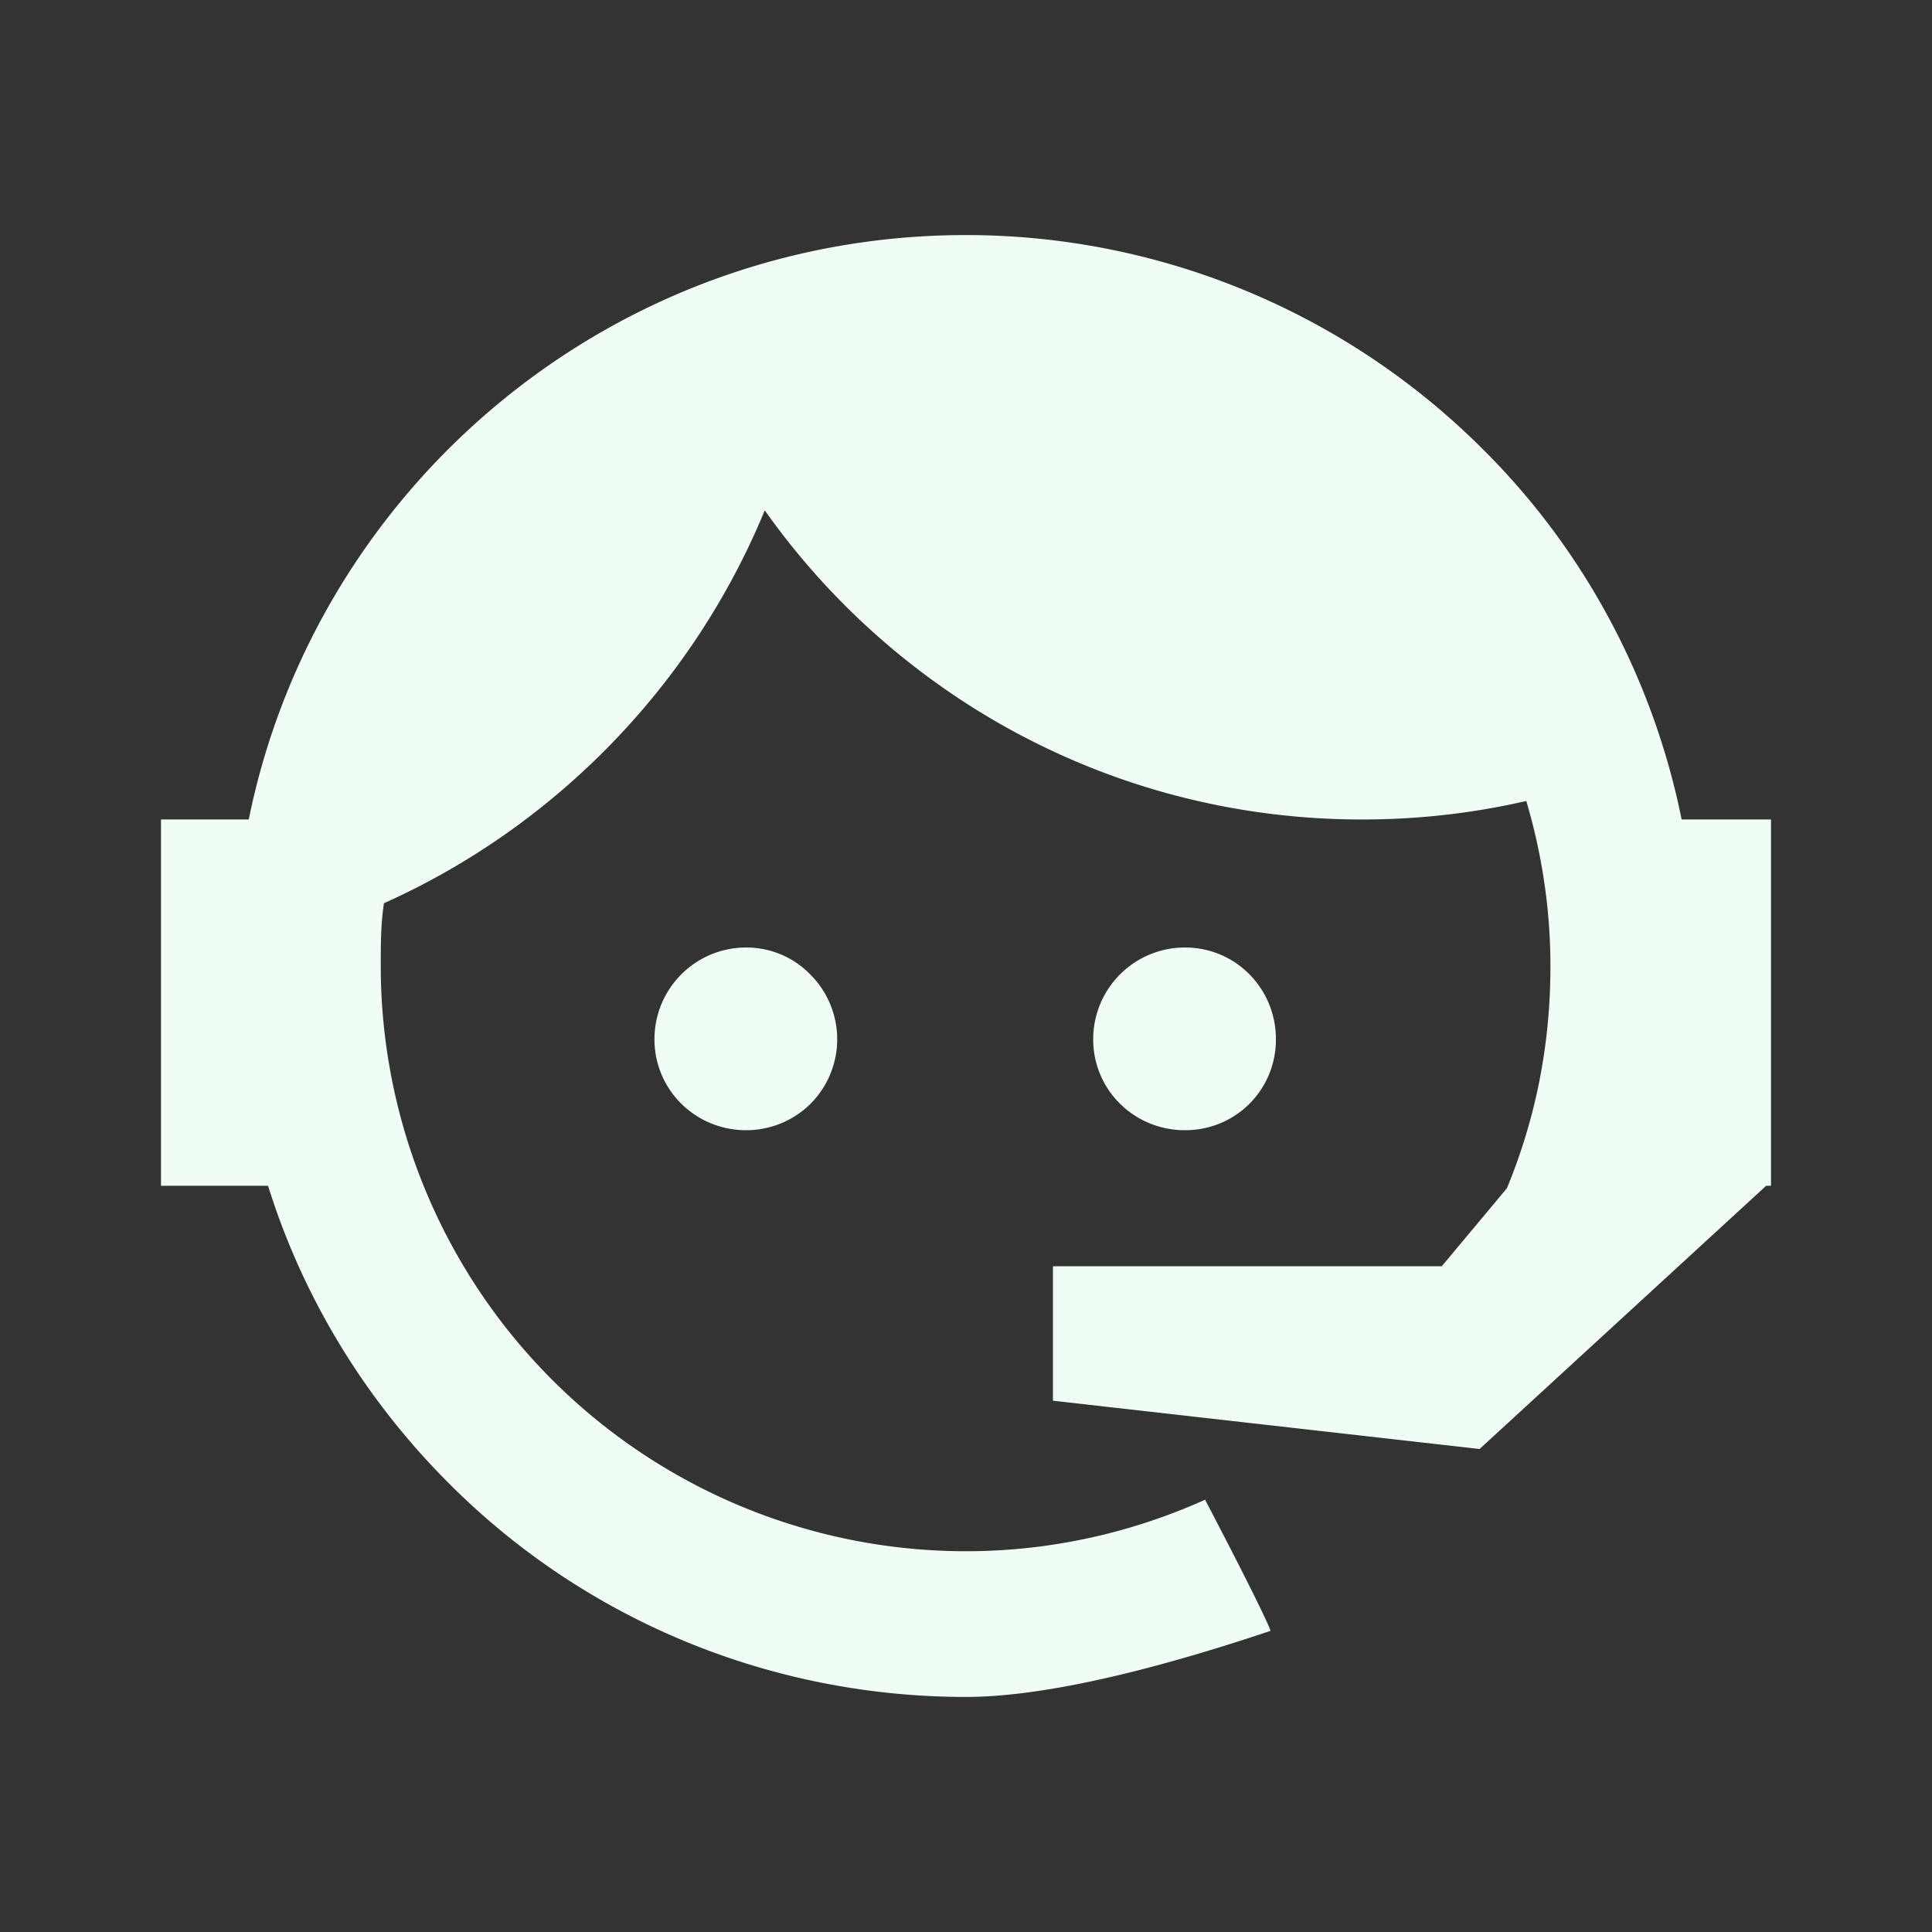 <svg xmlns="http://www.w3.org/2000/svg" 
fill="#f0fdf4"
viewBox="0 0 24 24">
<rect x="0" y="0" width="24" height="24" fill="#333333" stroke="none"/>
<path d="M18.72,14.76C19.07,13.91 19.26,13 19.26,12C19.26,11.28 19.15,10.59 18.96,9.95C18.31,10.1 17.63,10.18 16.92,10.18C13.86,10.18 11.15,8.67 9.5,6.34C8.61,8.5 6.91,10.26 4.77,11.22C4.73,11.47 4.73,11.74 4.73,12A7.27,7.27 0 0,0 12,19.27C13.05,19.27 14.06,19.04 14.97,18.63C15.54,19.72 15.8,20.26 15.78,20.26C14.14,20.81 12.87,21.08 12,21.08C9.58,21.08 7.27,20.13 5.57,18.42C4.53,17.38 3.76,16.11 3.33,14.73H2V10.18H3.09C3.93,6.04 7.6,2.92 12,2.92C14.4,2.92 16.71,3.87 18.42,5.58C19.69,6.84 20.54,8.45 20.89,10.18H22V14.67H22V14.69L22,14.73H21.94L18.38,18L13.08,17.4V15.73H17.91L18.72,14.76M9.27,11.77C9.57,11.77 9.86,11.89 10.07,12.11C10.28,12.32 10.4,12.61 10.4,12.91C10.4,13.21 10.28,13.5 10.07,13.71C9.86,13.92 9.57,14.04 9.27,14.04C8.64,14.04 8.13,13.54 8.13,12.91C8.13,12.28 8.64,11.77 9.27,11.77M14.72,11.77C15.35,11.77 15.85,12.28 15.85,12.91C15.85,13.54 15.35,14.04 14.72,14.04C14.09,14.04 13.58,13.54 13.58,12.91A1.14,1.14 0 0,1 14.72,11.77Z" />
</svg>